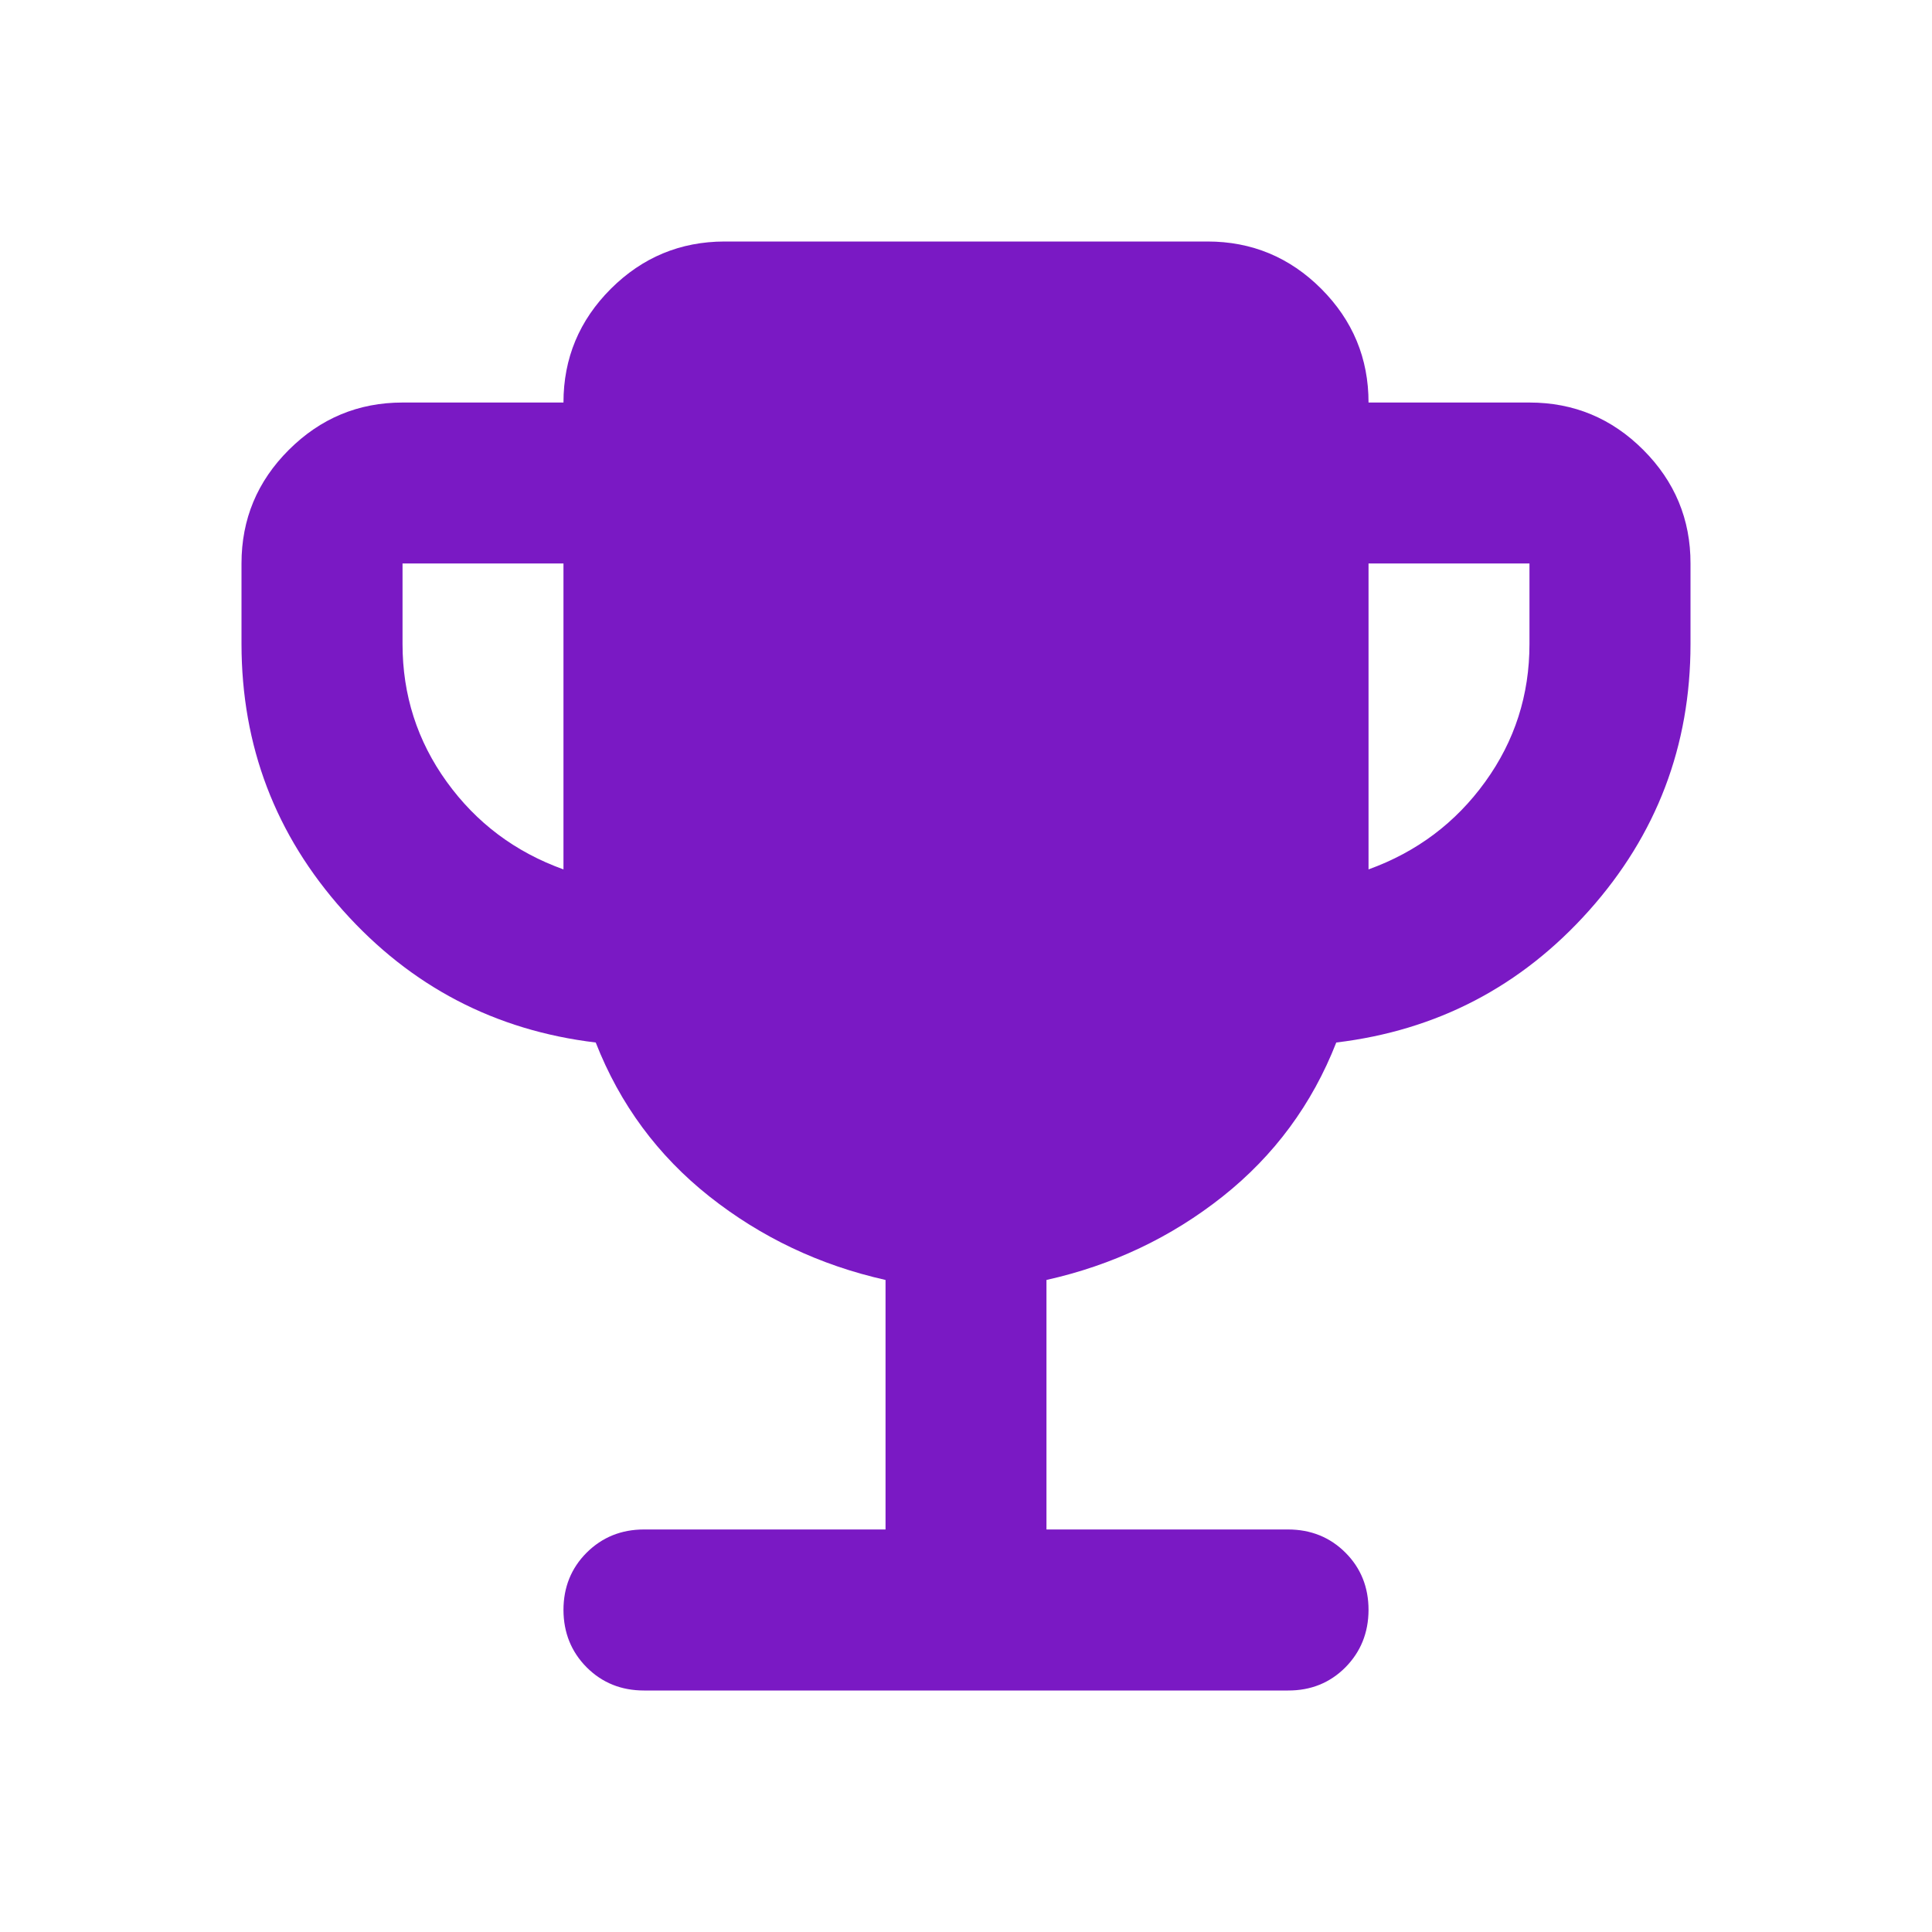 <svg preserveAspectRatio="none" width="100%" height="100%" overflow="visible" style="display: block;" viewBox="0 0 20 20" fill="none" xmlns="http://www.w3.org/2000/svg">
<g id="material-symbols:trophy-rounded">
<path id="Vector" d="M5.833 9V5.833H4.167V6.667C4.167 7.194 4.319 7.67 4.625 8.094C4.931 8.518 5.333 8.82 5.833 9ZM14.167 9C14.667 8.819 15.069 8.517 15.375 8.093C15.681 7.669 15.833 7.194 15.833 6.667V5.833H14.167V9ZM9.167 15.833V13.25C8.486 13.097 7.879 12.809 7.344 12.386C6.81 11.963 6.417 11.431 6.167 10.792C5.125 10.667 4.254 10.212 3.553 9.428C2.851 8.643 2.501 7.723 2.5 6.667V5.833C2.5 5.375 2.663 4.983 2.99 4.657C3.317 4.331 3.709 4.167 4.167 4.167H5.833C5.833 3.708 5.997 3.316 6.323 2.99C6.65 2.664 7.042 2.501 7.5 2.5H12.5C12.958 2.5 13.351 2.663 13.678 2.99C14.004 3.317 14.167 3.709 14.167 4.167H15.833C16.292 4.167 16.684 4.33 17.011 4.657C17.337 4.983 17.501 5.376 17.5 5.833V6.667C17.5 7.722 17.149 8.643 16.448 9.428C15.746 10.213 14.874 10.667 13.833 10.792C13.583 11.431 13.191 11.962 12.657 12.386C12.122 12.81 11.514 13.098 10.833 13.25V15.833H13.333C13.569 15.833 13.768 15.913 13.928 16.073C14.088 16.233 14.167 16.431 14.167 16.667C14.166 16.902 14.086 17.1 13.927 17.261C13.767 17.421 13.569 17.501 13.333 17.5H6.667C6.431 17.5 6.233 17.42 6.073 17.26C5.914 17.1 5.834 16.902 5.833 16.667C5.833 16.431 5.913 16.233 6.073 16.073C6.234 15.913 6.432 15.833 6.667 15.833H9.167Z" fill="#7A19C4"/>
</g>
</svg>
